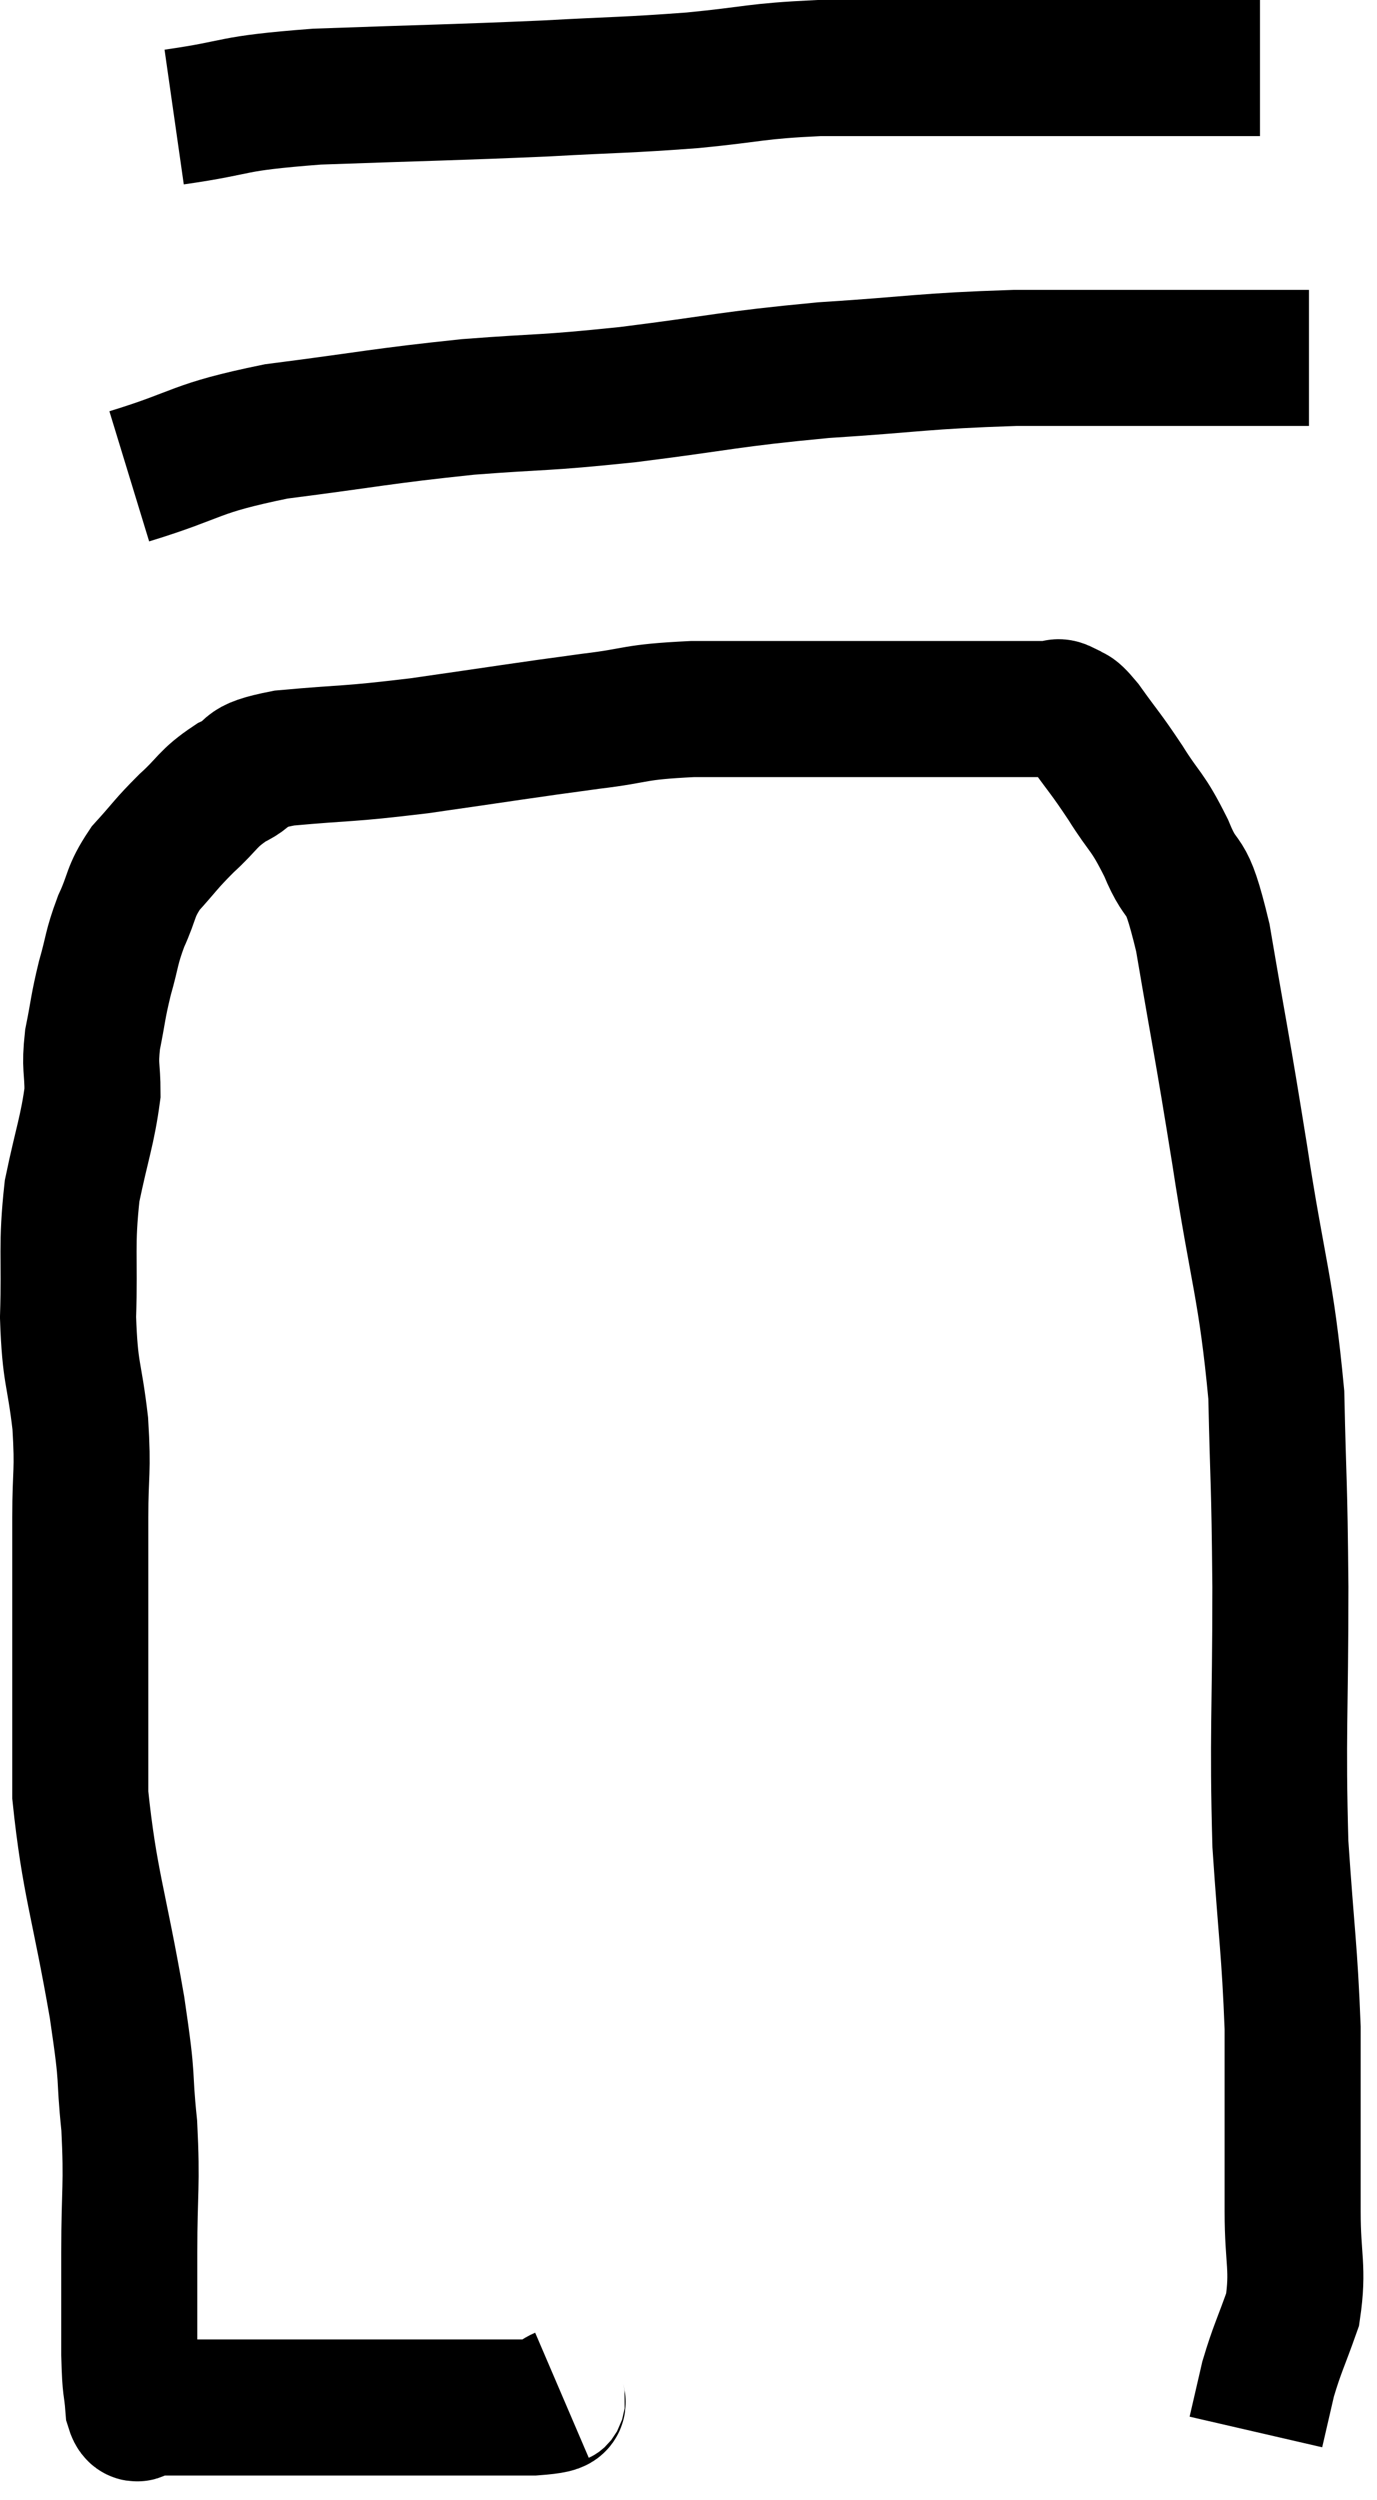 <svg xmlns="http://www.w3.org/2000/svg" viewBox="11.72 8.96 20.24 36.74" width="20.24" height="36.74"><path d="M 19.98 44.16 C 19.77 44.25, 20.16 44.295, 19.56 44.34 C 18.57 44.34, 18.345 44.34, 17.58 44.34 C 17.04 44.34, 17.04 44.34, 16.5 44.34 C 15.96 44.34, 16.05 44.34, 15.42 44.34 C 14.7 44.34, 14.37 44.34, 13.98 44.34 C 13.92 44.34, 13.89 44.34, 13.86 44.34 C 13.86 44.34, 13.86 44.34, 13.86 44.34 C 13.86 44.34, 13.905 44.34, 13.86 44.34 C 13.77 44.34, 13.74 44.535, 13.68 44.34 C 13.65 43.95, 13.635 44.13, 13.62 43.56 C 13.62 42.81, 13.62 42.9, 13.62 42.06 C 13.62 41.13, 13.665 41.1, 13.62 40.2 C 13.53 39.33, 13.62 39.675, 13.44 38.46 C 13.17 36.9, 13.035 36.63, 12.9 35.34 C 12.9 34.32, 12.9 34.32, 12.9 33.3 C 12.9 32.28, 12.9 32.115, 12.9 31.26 C 12.9 30.57, 12.945 30.615, 12.9 29.88 C 12.81 29.1, 12.75 29.175, 12.72 28.32 C 12.75 27.39, 12.69 27.285, 12.78 26.46 C 12.93 25.74, 13.005 25.575, 13.08 25.02 C 13.08 24.63, 13.035 24.66, 13.08 24.24 C 13.17 23.79, 13.155 23.775, 13.26 23.34 C 13.38 22.92, 13.35 22.905, 13.5 22.5 C 13.68 22.11, 13.62 22.08, 13.86 21.72 C 14.16 21.39, 14.145 21.375, 14.46 21.06 C 14.79 20.76, 14.76 20.7, 15.12 20.46 C 15.51 20.28, 15.21 20.235, 15.9 20.1 C 16.89 20.01, 16.755 20.055, 17.88 19.92 C 19.14 19.74, 19.395 19.695, 20.4 19.56 C 21.15 19.47, 20.985 19.425, 21.9 19.38 C 22.98 19.38, 23.13 19.38, 24.06 19.38 C 24.84 19.38, 24.915 19.38, 25.62 19.38 C 26.25 19.38, 26.49 19.38, 26.88 19.38 C 27.03 19.38, 27.06 19.38, 27.18 19.38 C 27.27 19.38, 27.24 19.32, 27.36 19.38 C 27.51 19.5, 27.435 19.35, 27.66 19.62 C 27.96 20.04, 27.96 20.01, 28.26 20.46 C 28.56 20.94, 28.575 20.85, 28.86 21.42 C 29.13 22.08, 29.13 21.615, 29.4 22.74 C 29.67 24.33, 29.67 24.24, 29.94 25.92 C 30.21 27.69, 30.33 27.87, 30.48 29.46 C 30.51 30.87, 30.525 30.63, 30.54 32.28 C 30.54 34.17, 30.495 34.44, 30.54 36.06 C 30.63 37.41, 30.675 37.605, 30.72 38.76 C 30.72 39.72, 30.72 40.005, 30.72 40.68 C 30.72 41.07, 30.72 40.905, 30.72 41.46 C 30.72 42.18, 30.81 42.285, 30.72 42.9 C 30.54 43.41, 30.495 43.47, 30.36 43.92 C 30.27 44.31, 30.225 44.505, 30.18 44.7 C 30.18 44.7, 30.18 44.7, 30.18 44.7 L 30.18 44.7" fill="none" stroke="black" stroke-width="2"></path><path d="M 13.62 15.96 C 14.7 15.63, 14.535 15.555, 15.78 15.3 C 17.19 15.12, 17.31 15.075, 18.6 14.94 C 19.77 14.85, 19.635 14.895, 20.94 14.76 C 22.38 14.58, 22.395 14.535, 23.82 14.4 C 25.23 14.31, 25.26 14.265, 26.64 14.22 C 27.99 14.22, 28.26 14.22, 29.34 14.22 C 30.15 14.22, 30.555 14.22, 30.96 14.22 L 30.96 14.22" fill="none" stroke="black" stroke-width="2"></path><path d="M 14.28 10.68 C 15.33 10.53, 15.015 10.485, 16.38 10.38 C 18.06 10.32, 18.36 10.32, 19.74 10.26 C 20.82 10.2, 20.895 10.215, 21.9 10.14 C 22.83 10.05, 22.8 10.005, 23.76 9.96 C 24.75 9.96, 24.57 9.96, 25.74 9.96 C 27.09 9.96, 27.48 9.96, 28.44 9.96 C 29.01 9.96, 29.13 9.96, 29.58 9.96 L 30.24 9.96" fill="none" stroke="black" stroke-width="2"></path></svg>